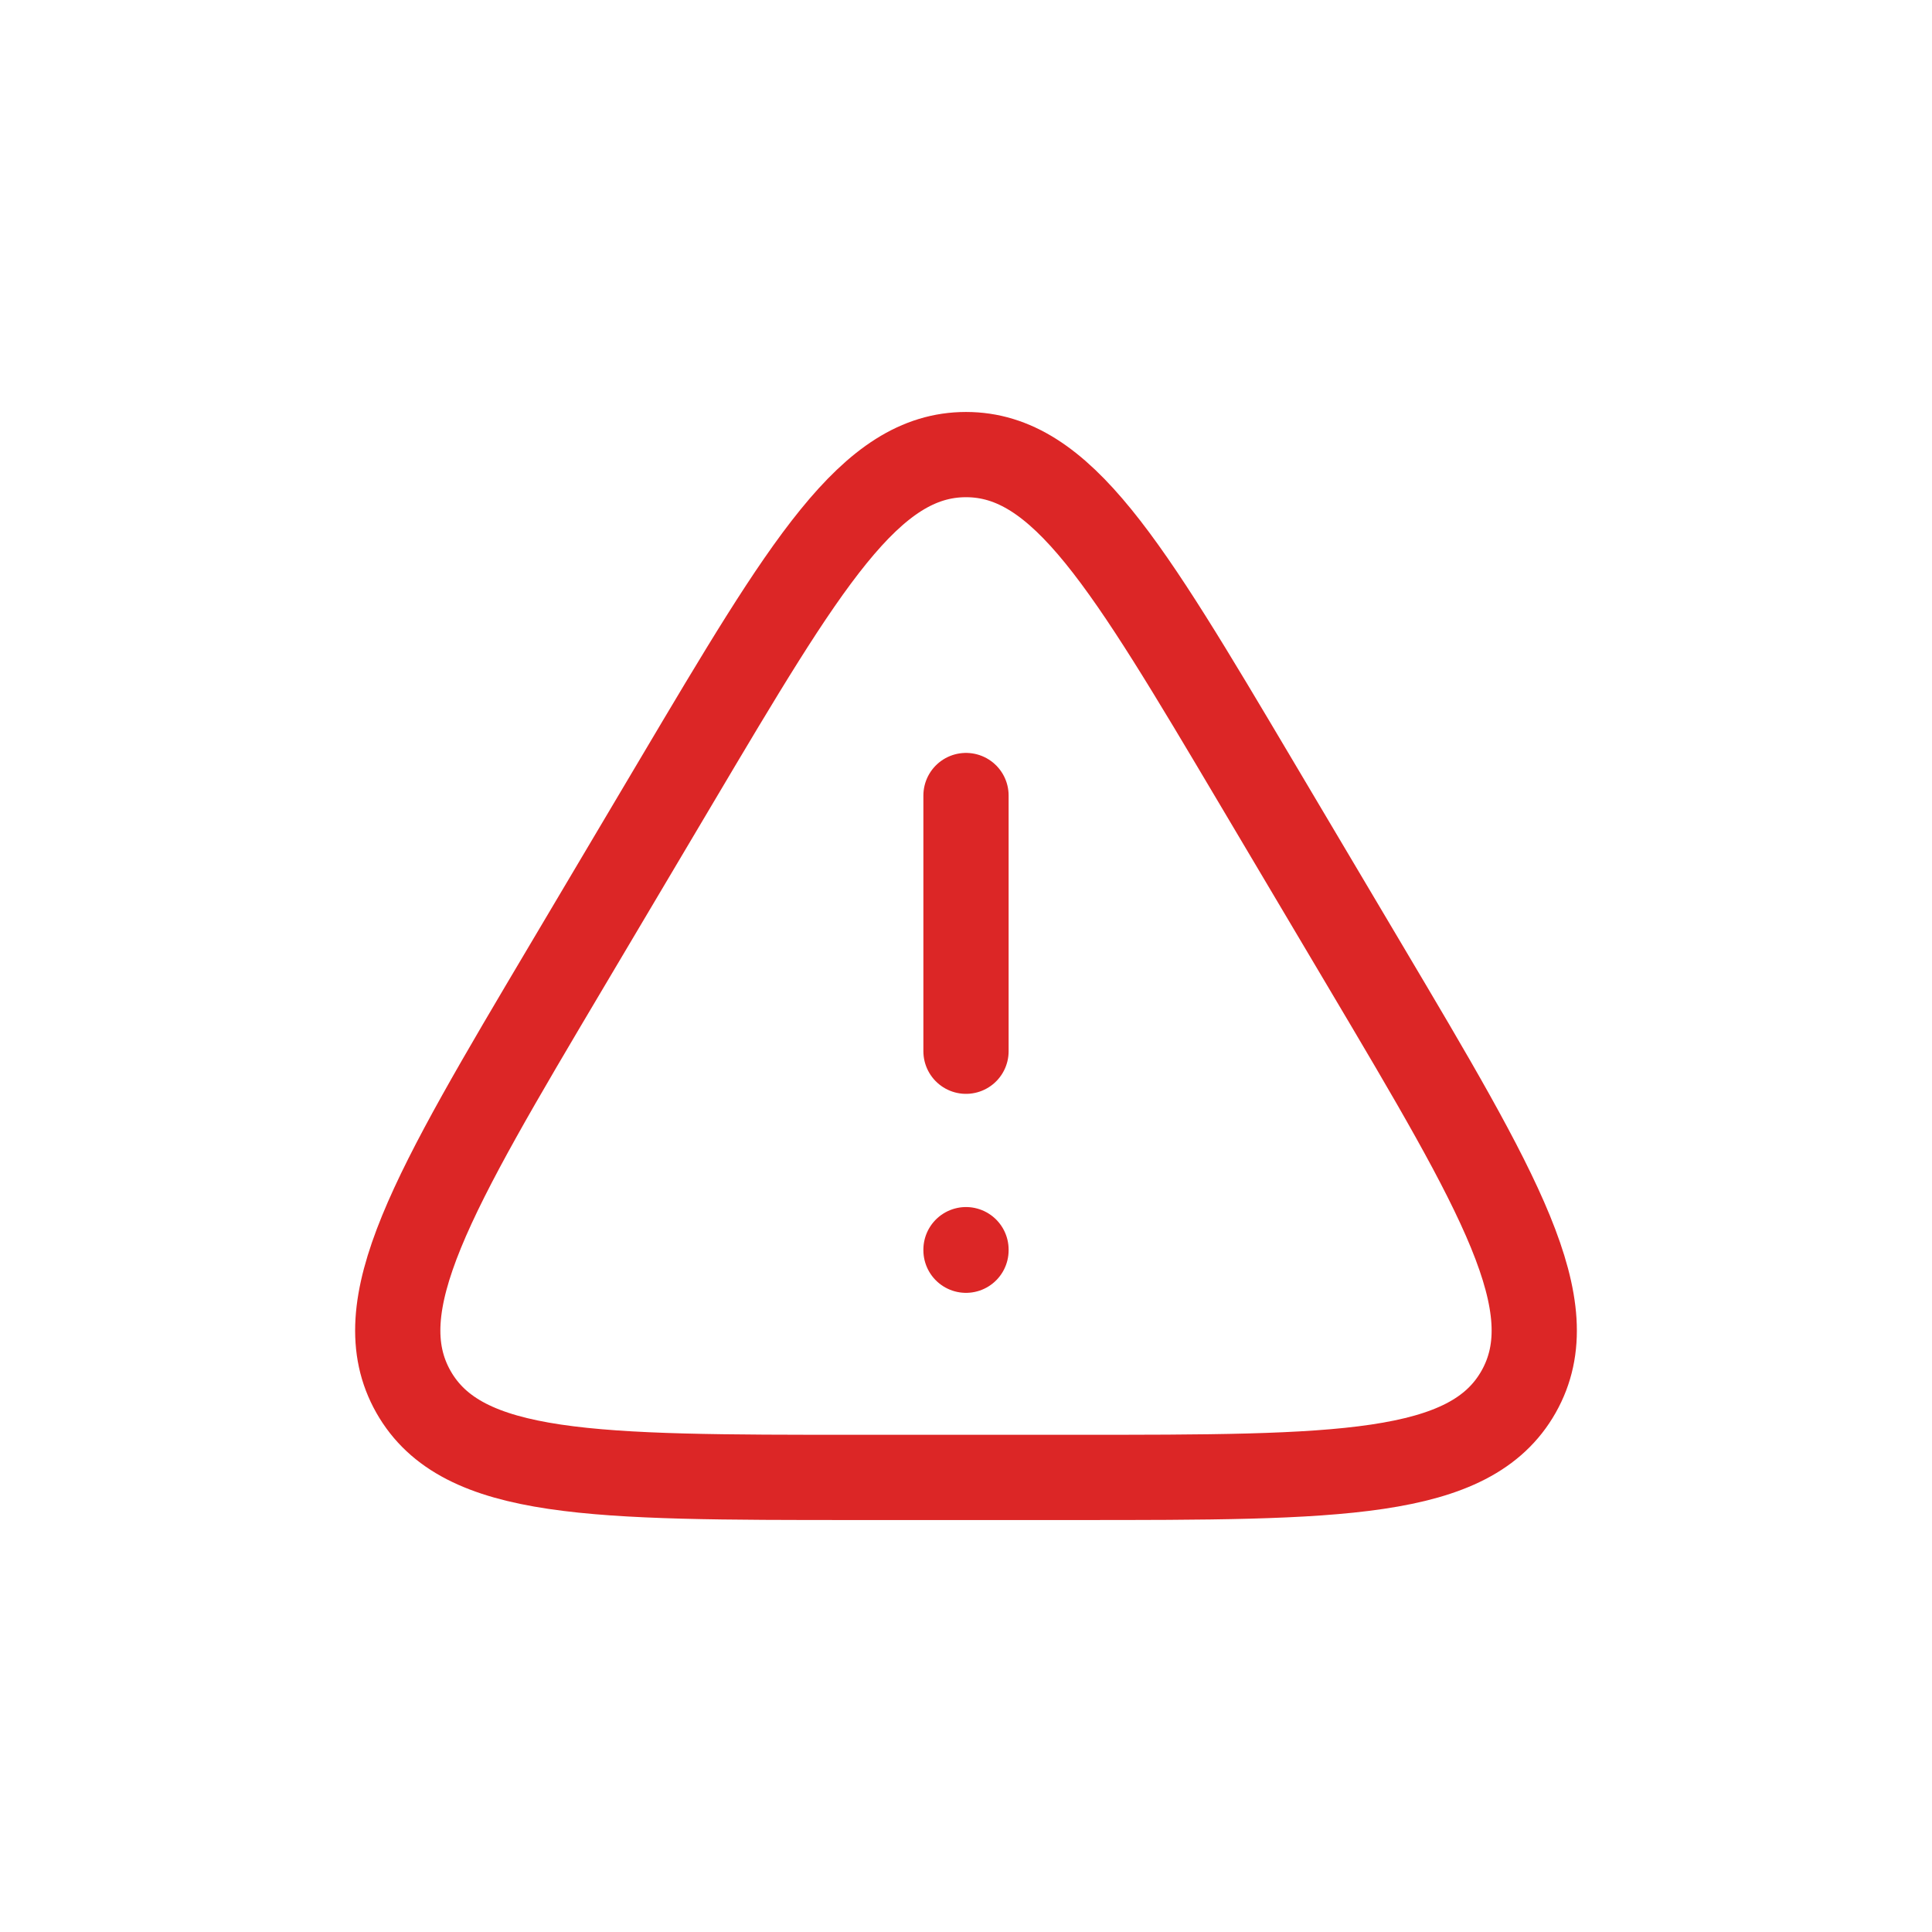 <svg xmlns="http://www.w3.org/2000/svg" viewBox="-5 -5 34 34" width="36" height="36" color="#fff" fill="none" class="rounded-full bg-red-100">
      <path d="M13.925 21H10.075C5.445 21 3.13 21 2.276 19.494C1.423 17.988 2.607 15.991 4.976 11.998L6.901 8.753C9.176 4.918 10.313 3 12 3C13.687 3 14.824 4.918 17.099 8.753L19.024 11.998C21.393 15.991 22.577 17.988 21.724 19.494C20.87 21 18.555 21 13.925 21Z" stroke="#dc2626" stroke-width="1.5" stroke-linecap="round" stroke-linejoin="round"></path>
      <path d="M12 9V13.5" stroke="#dc2626" stroke-width="1.5" stroke-linecap="round" stroke-linejoin="round"></path>
      <path d="M12 16.992V17.002" stroke="#dc2626" stroke-width="1.5" stroke-linecap="round" stroke-linejoin="round"></path>
    </svg>